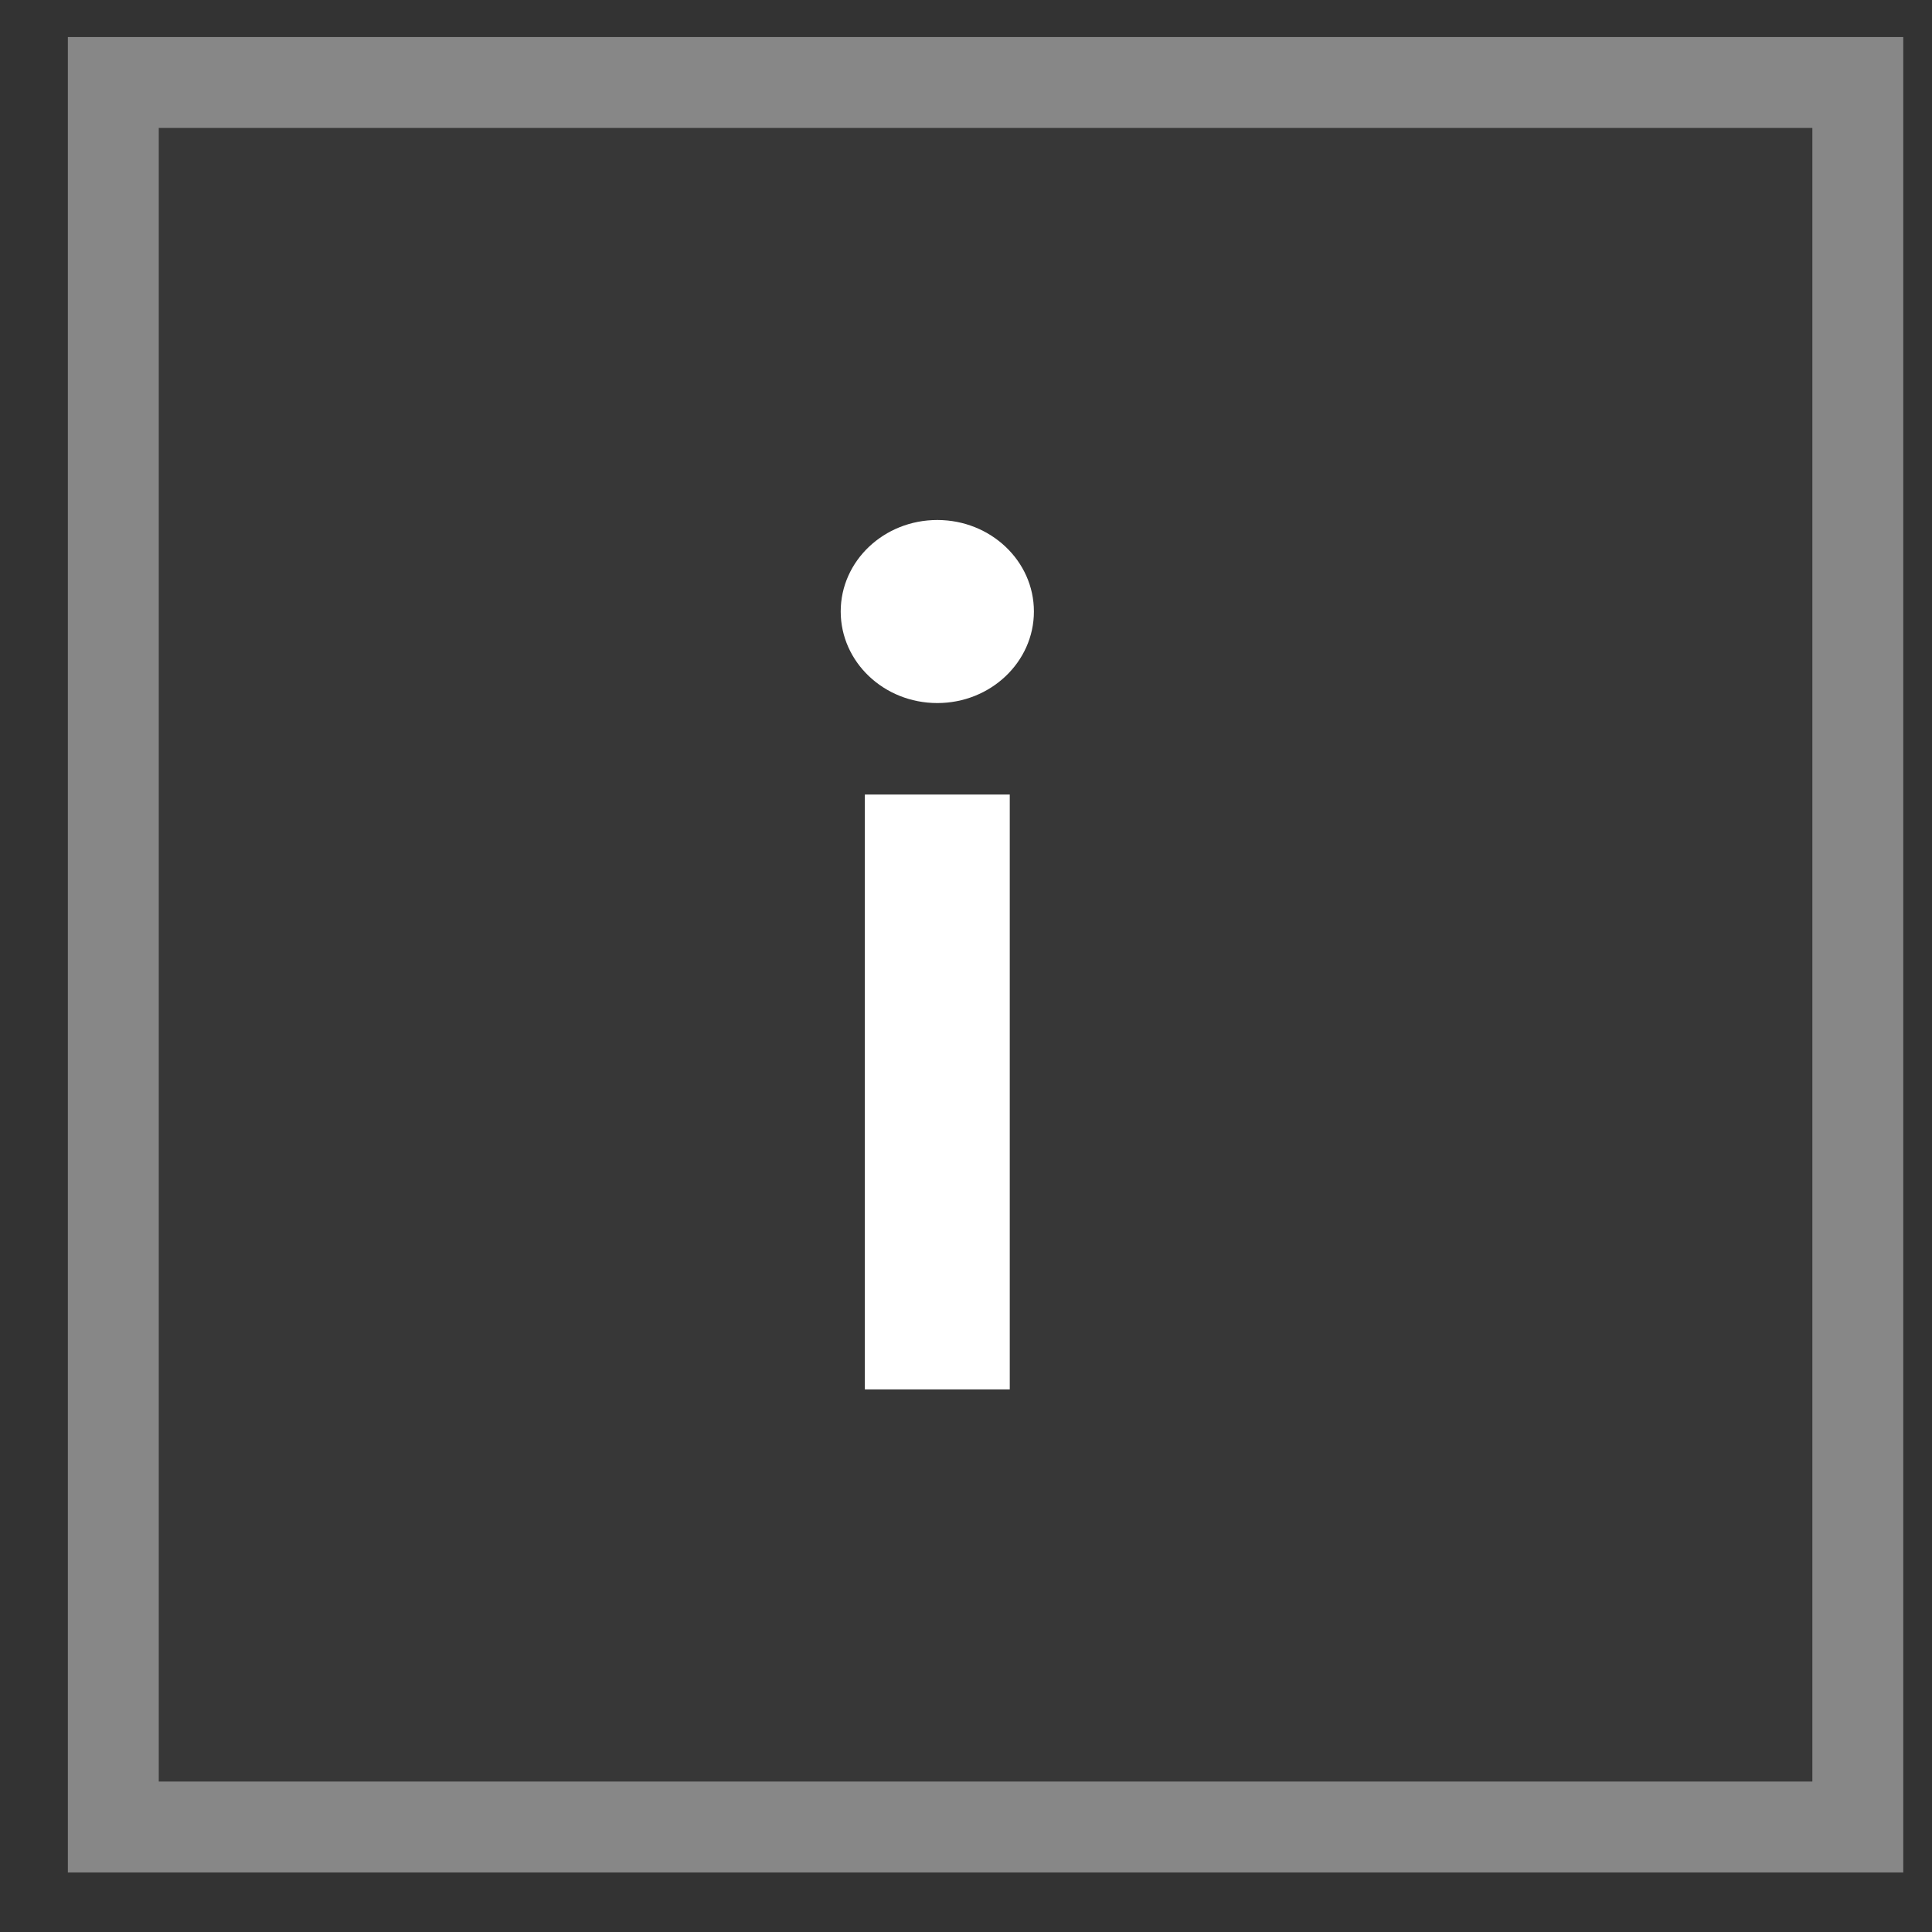 <svg width="20" height="20" viewBox="0 0 20 20" fill="none" xmlns="http://www.w3.org/2000/svg">
<rect x="0" y="0" width="20" height="20" fill="#333333" stroke="none"/>
<rect x="0.703" y="0.383" width="19" height="19" fill="white" fill-opacity="0.02"/>
<rect x="1.173" y="0.854" width="18.059" height="18.059" stroke="white" stroke-opacity="0.4" stroke-width="0.941"/>
<path d="M8.953 8.225H10.453V14.383H8.953V8.225Z" fill="white"/>
<path d="M10.703 6.33C10.703 6.853 10.255 7.278 9.703 7.278C9.15 7.278 8.703 6.853 8.703 6.33C8.703 5.807 9.15 5.383 9.703 5.383C10.255 5.383 10.703 5.807 10.703 6.33Z" fill="white"/>
</svg>
